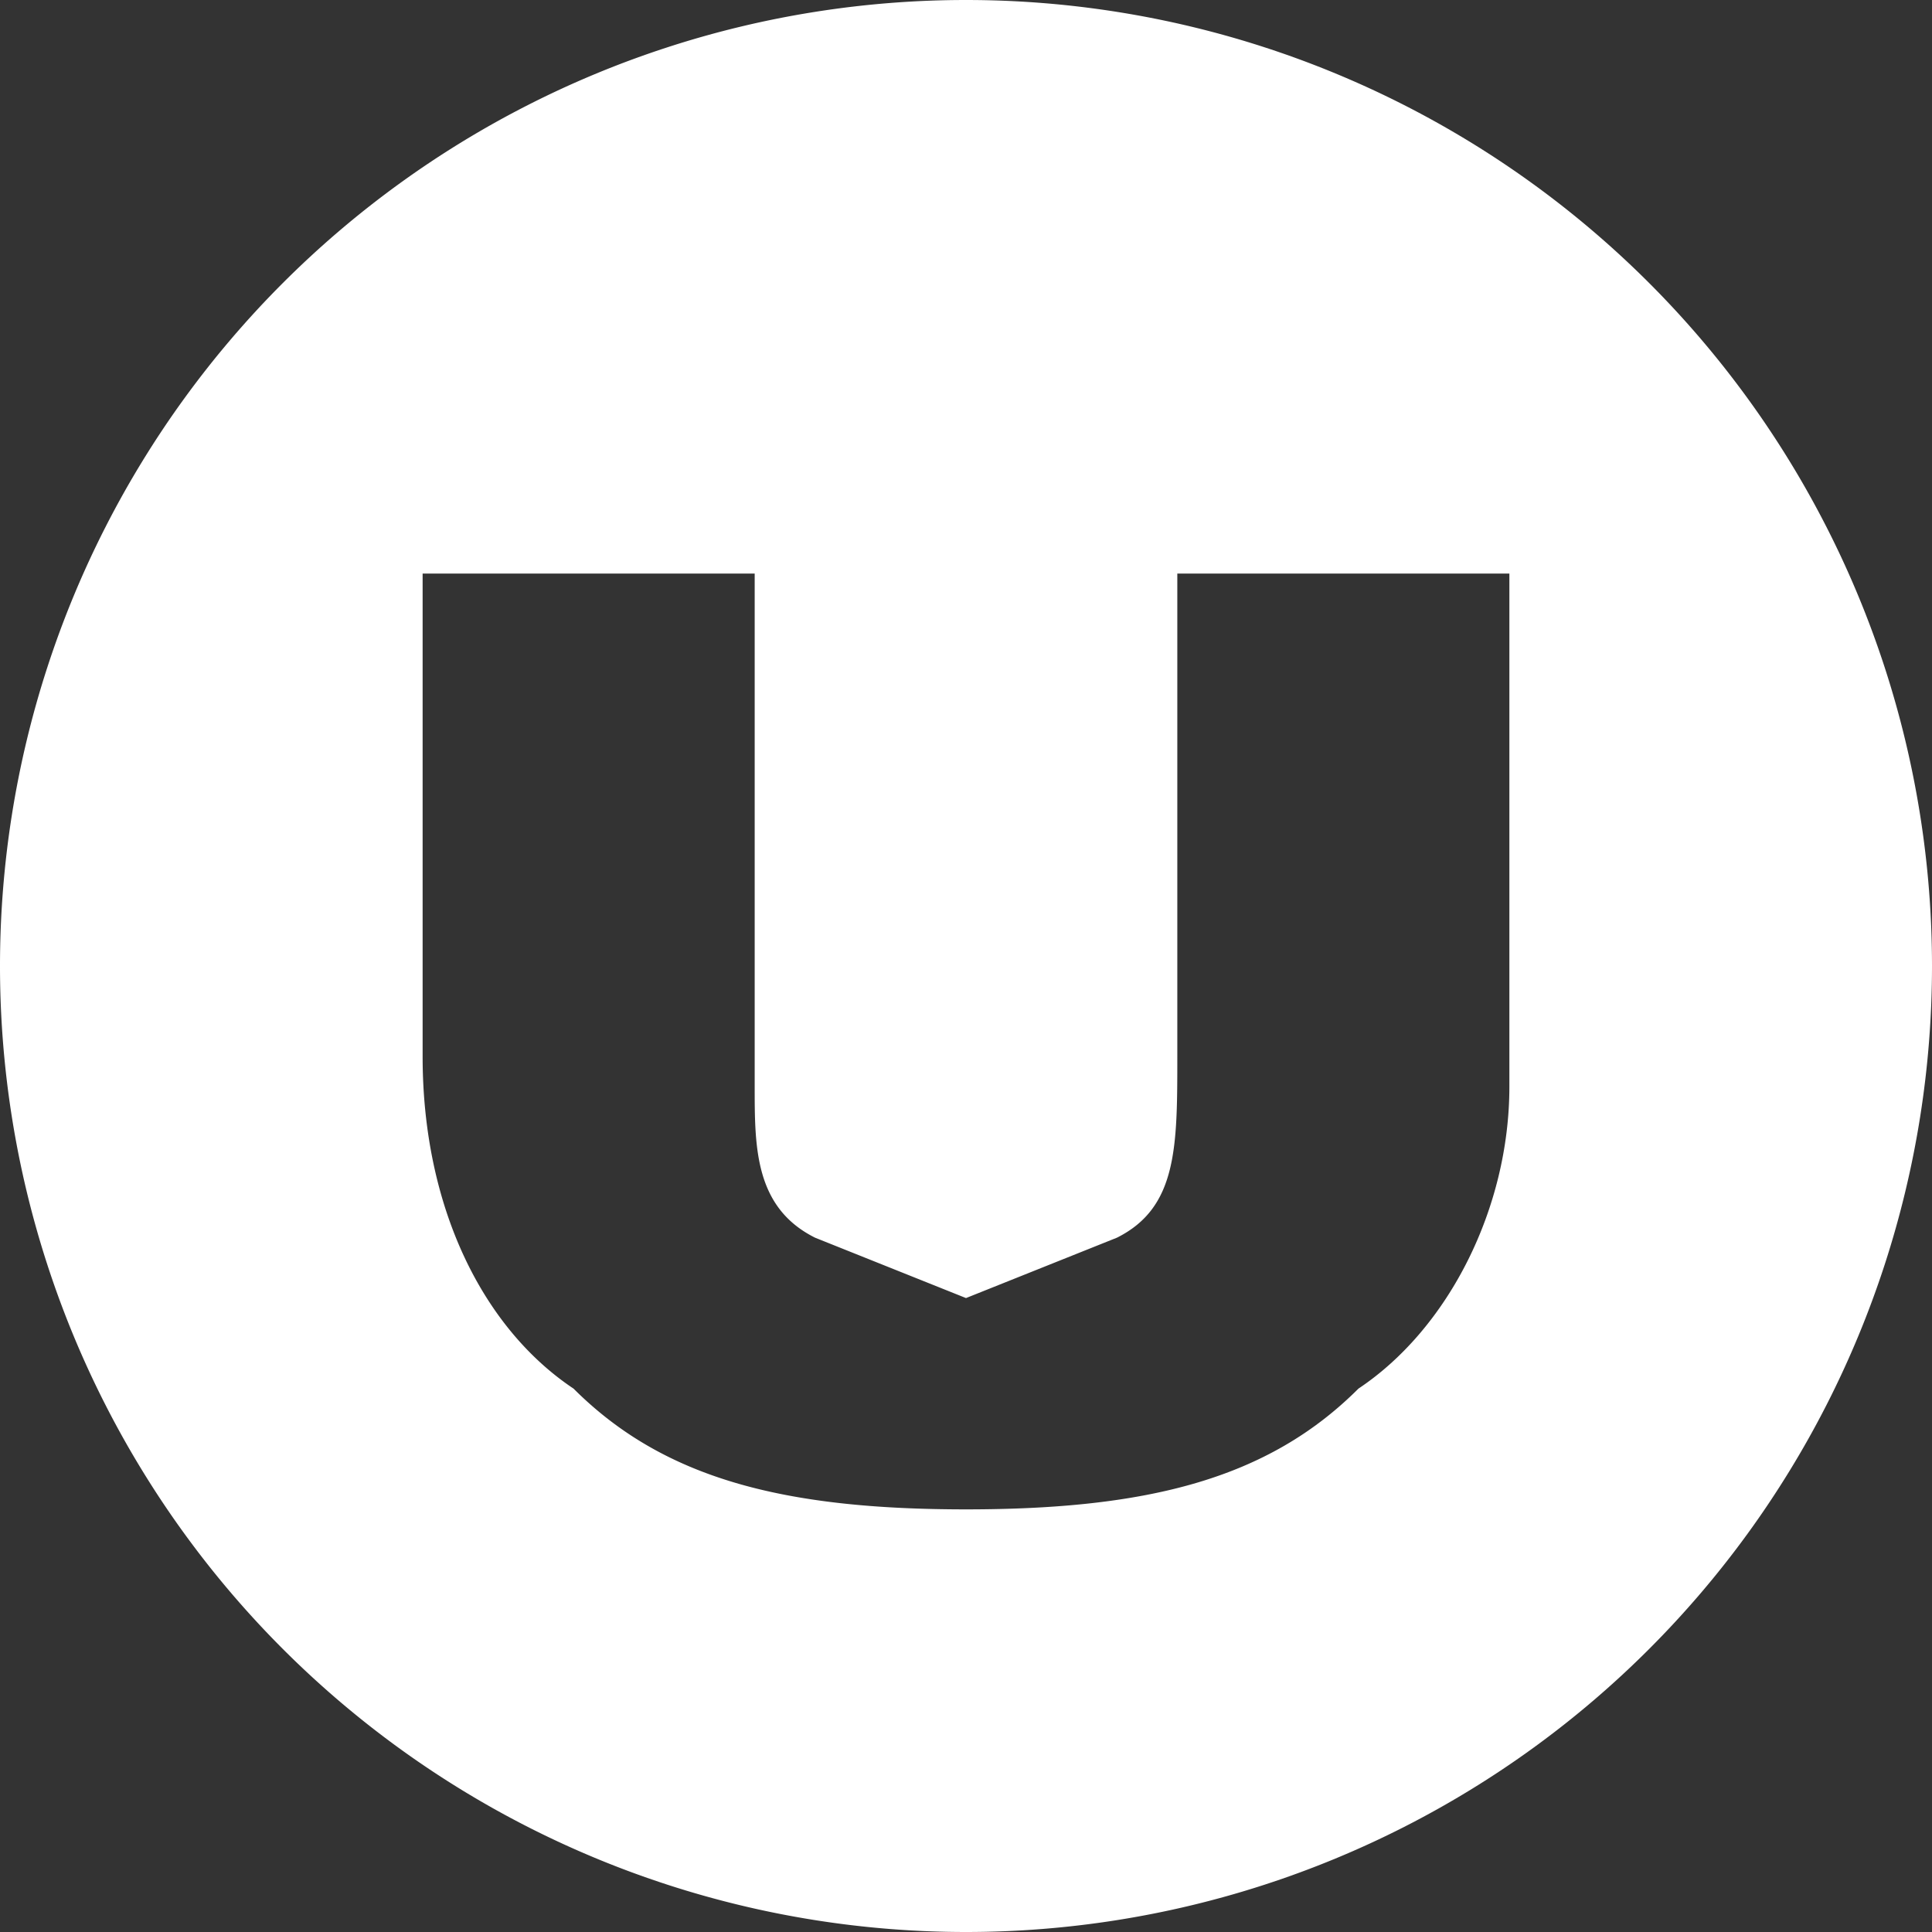 <svg xmlns="http://www.w3.org/2000/svg" viewBox="0 0 64 64"><rect x="0" y="0" width="64" height="64" fill="#333333" stroke="none"/><path fill="#FFF" d="M32 0a32 32 0 1 1 0 64 32 32 0 0 1 0-64zm18 19H39v16c0 3 0 5-2 6l-5 2-5-2c-2-1-2-3-2-5V19H14v16c0 5 2 9 5 11 3 3 7 4 13 4s10-1 13-4c3-2 5-6 5-10V19z"/></svg>